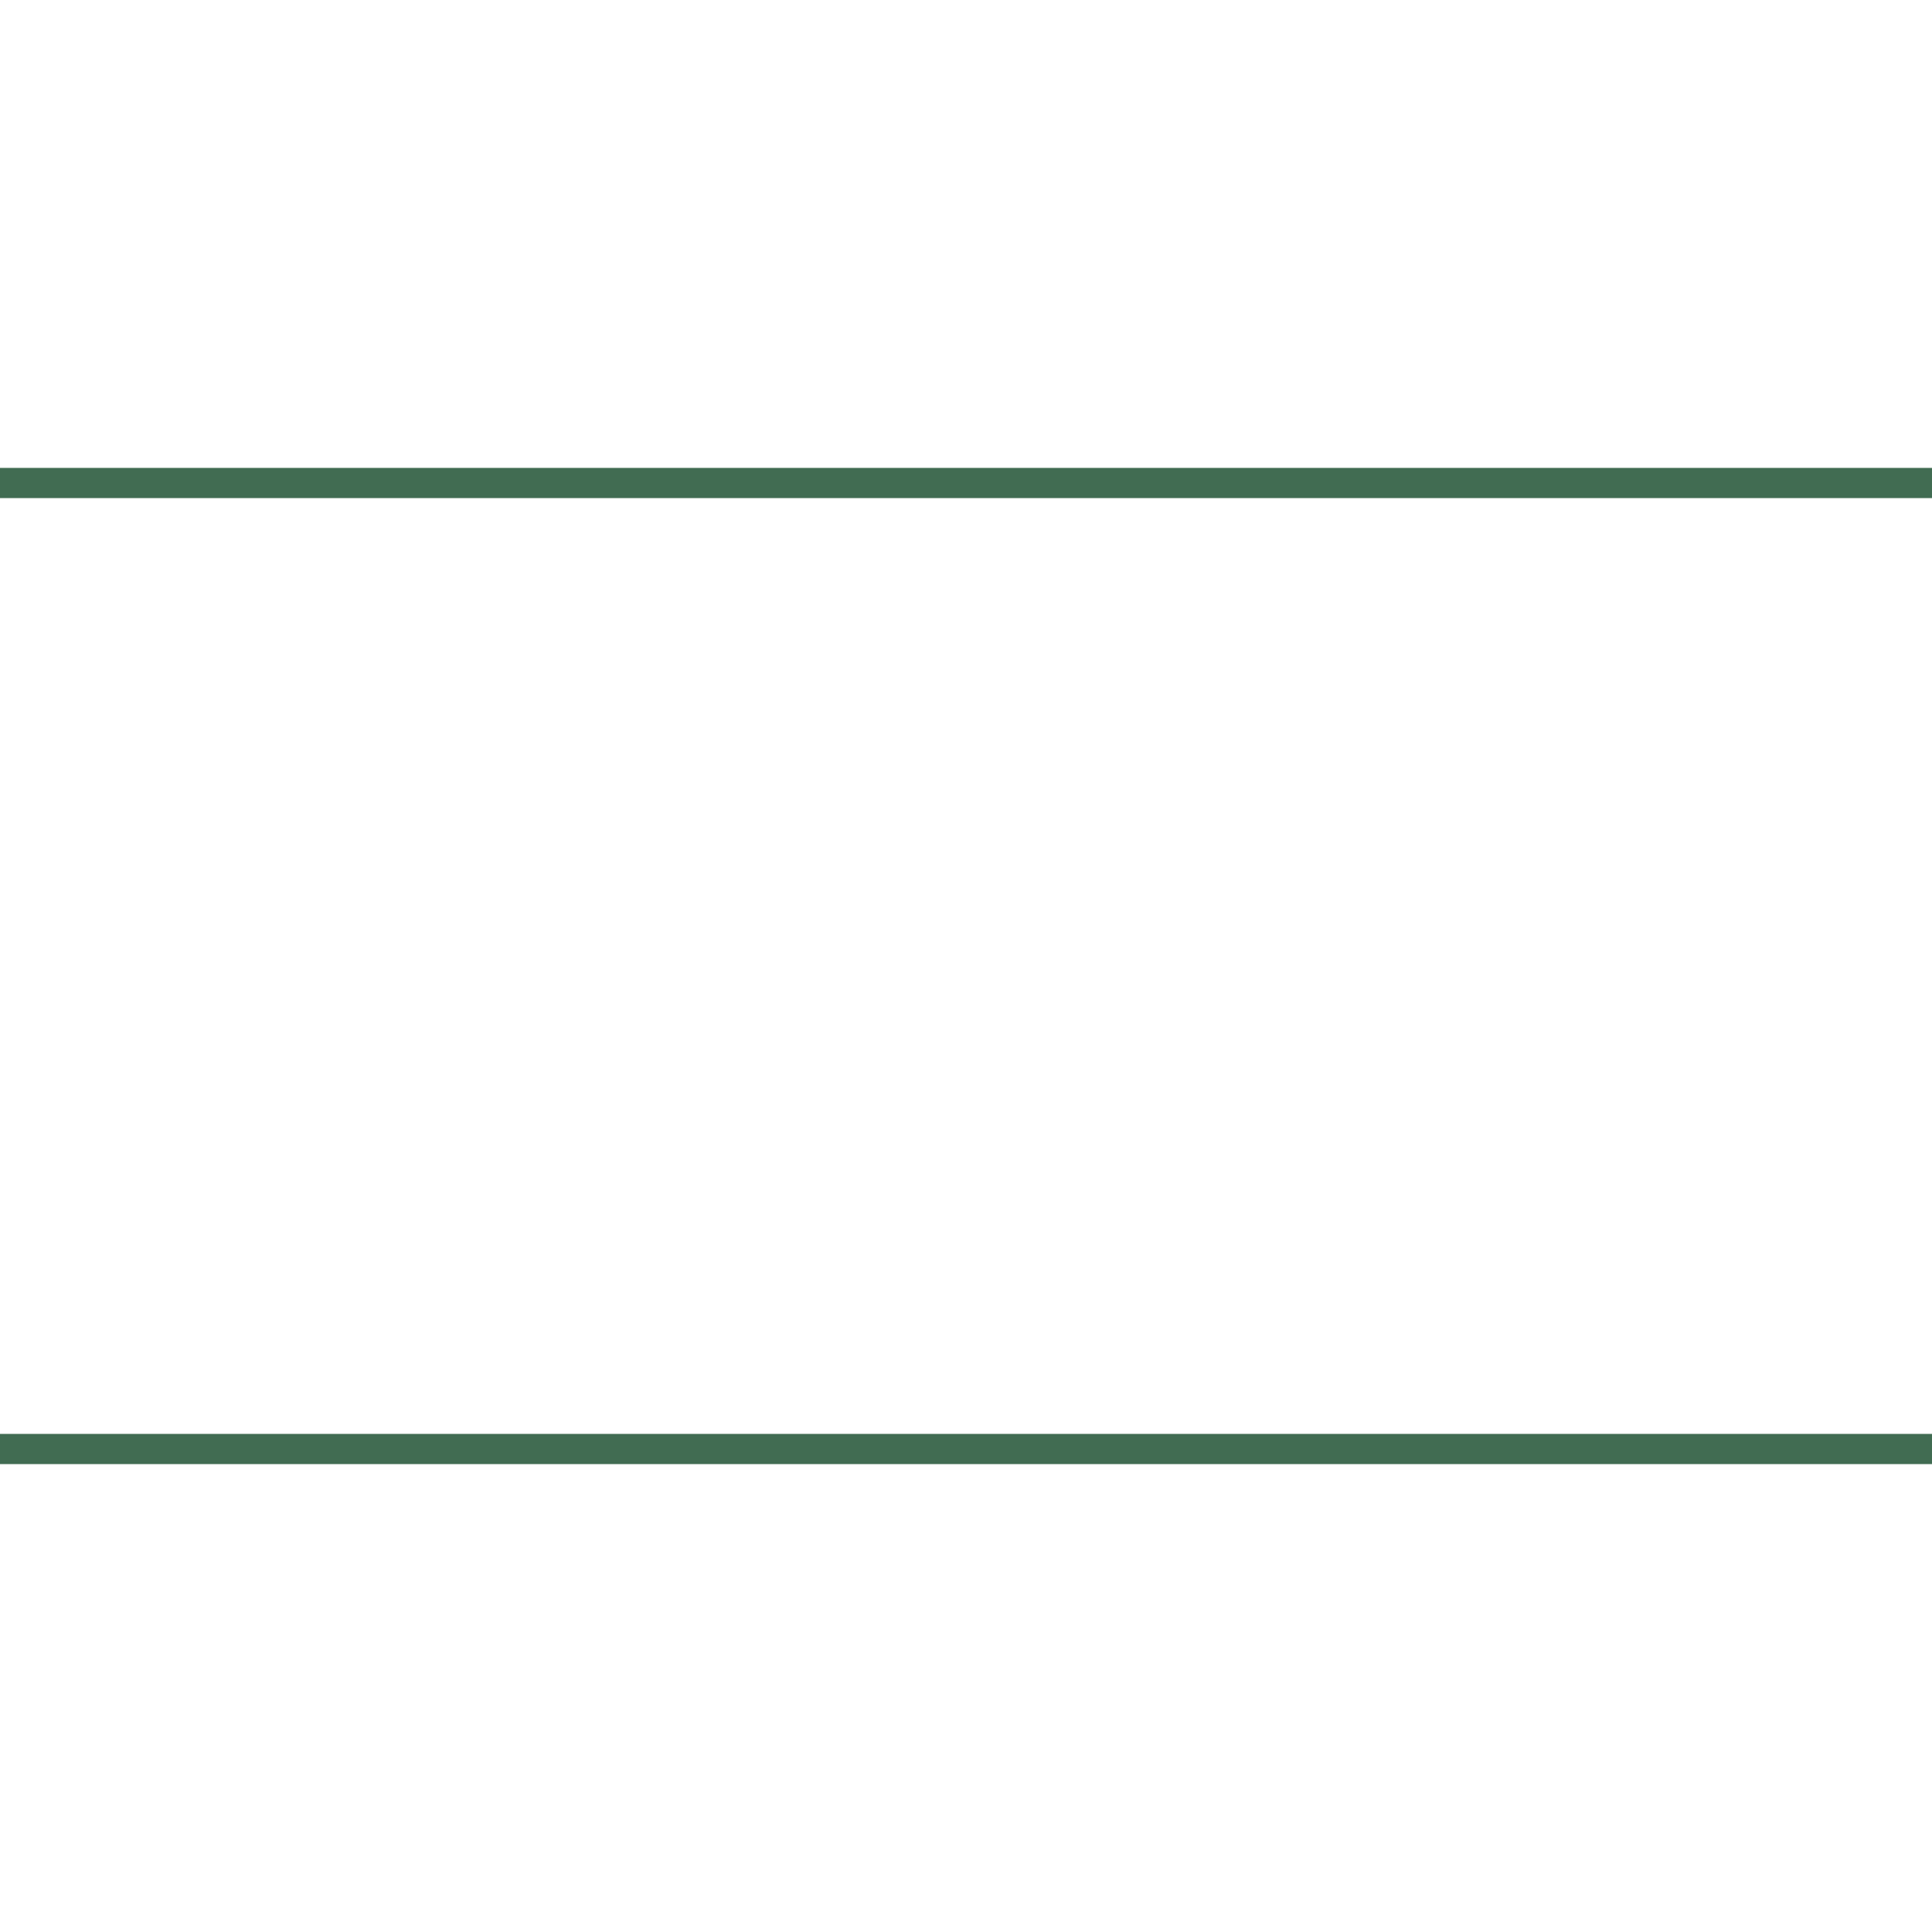 <svg width="48" height="48" viewBox="0 0 48 48" fill="none" xmlns="http://www.w3.org/2000/svg">
<g clip-path="url(#clip0_4040_13923)">
<path d="M72 36L-24 36" stroke="#416C52" stroke-width="0.75"/>
<path d="M72 12L-24 12" stroke="#416C52" stroke-width="0.75"/>
</g>
<defs>
<clipPath id="clip0_4040_13923">
<rect width="48" height="48" fill="white"/>
</clipPath>
</defs>
</svg>
